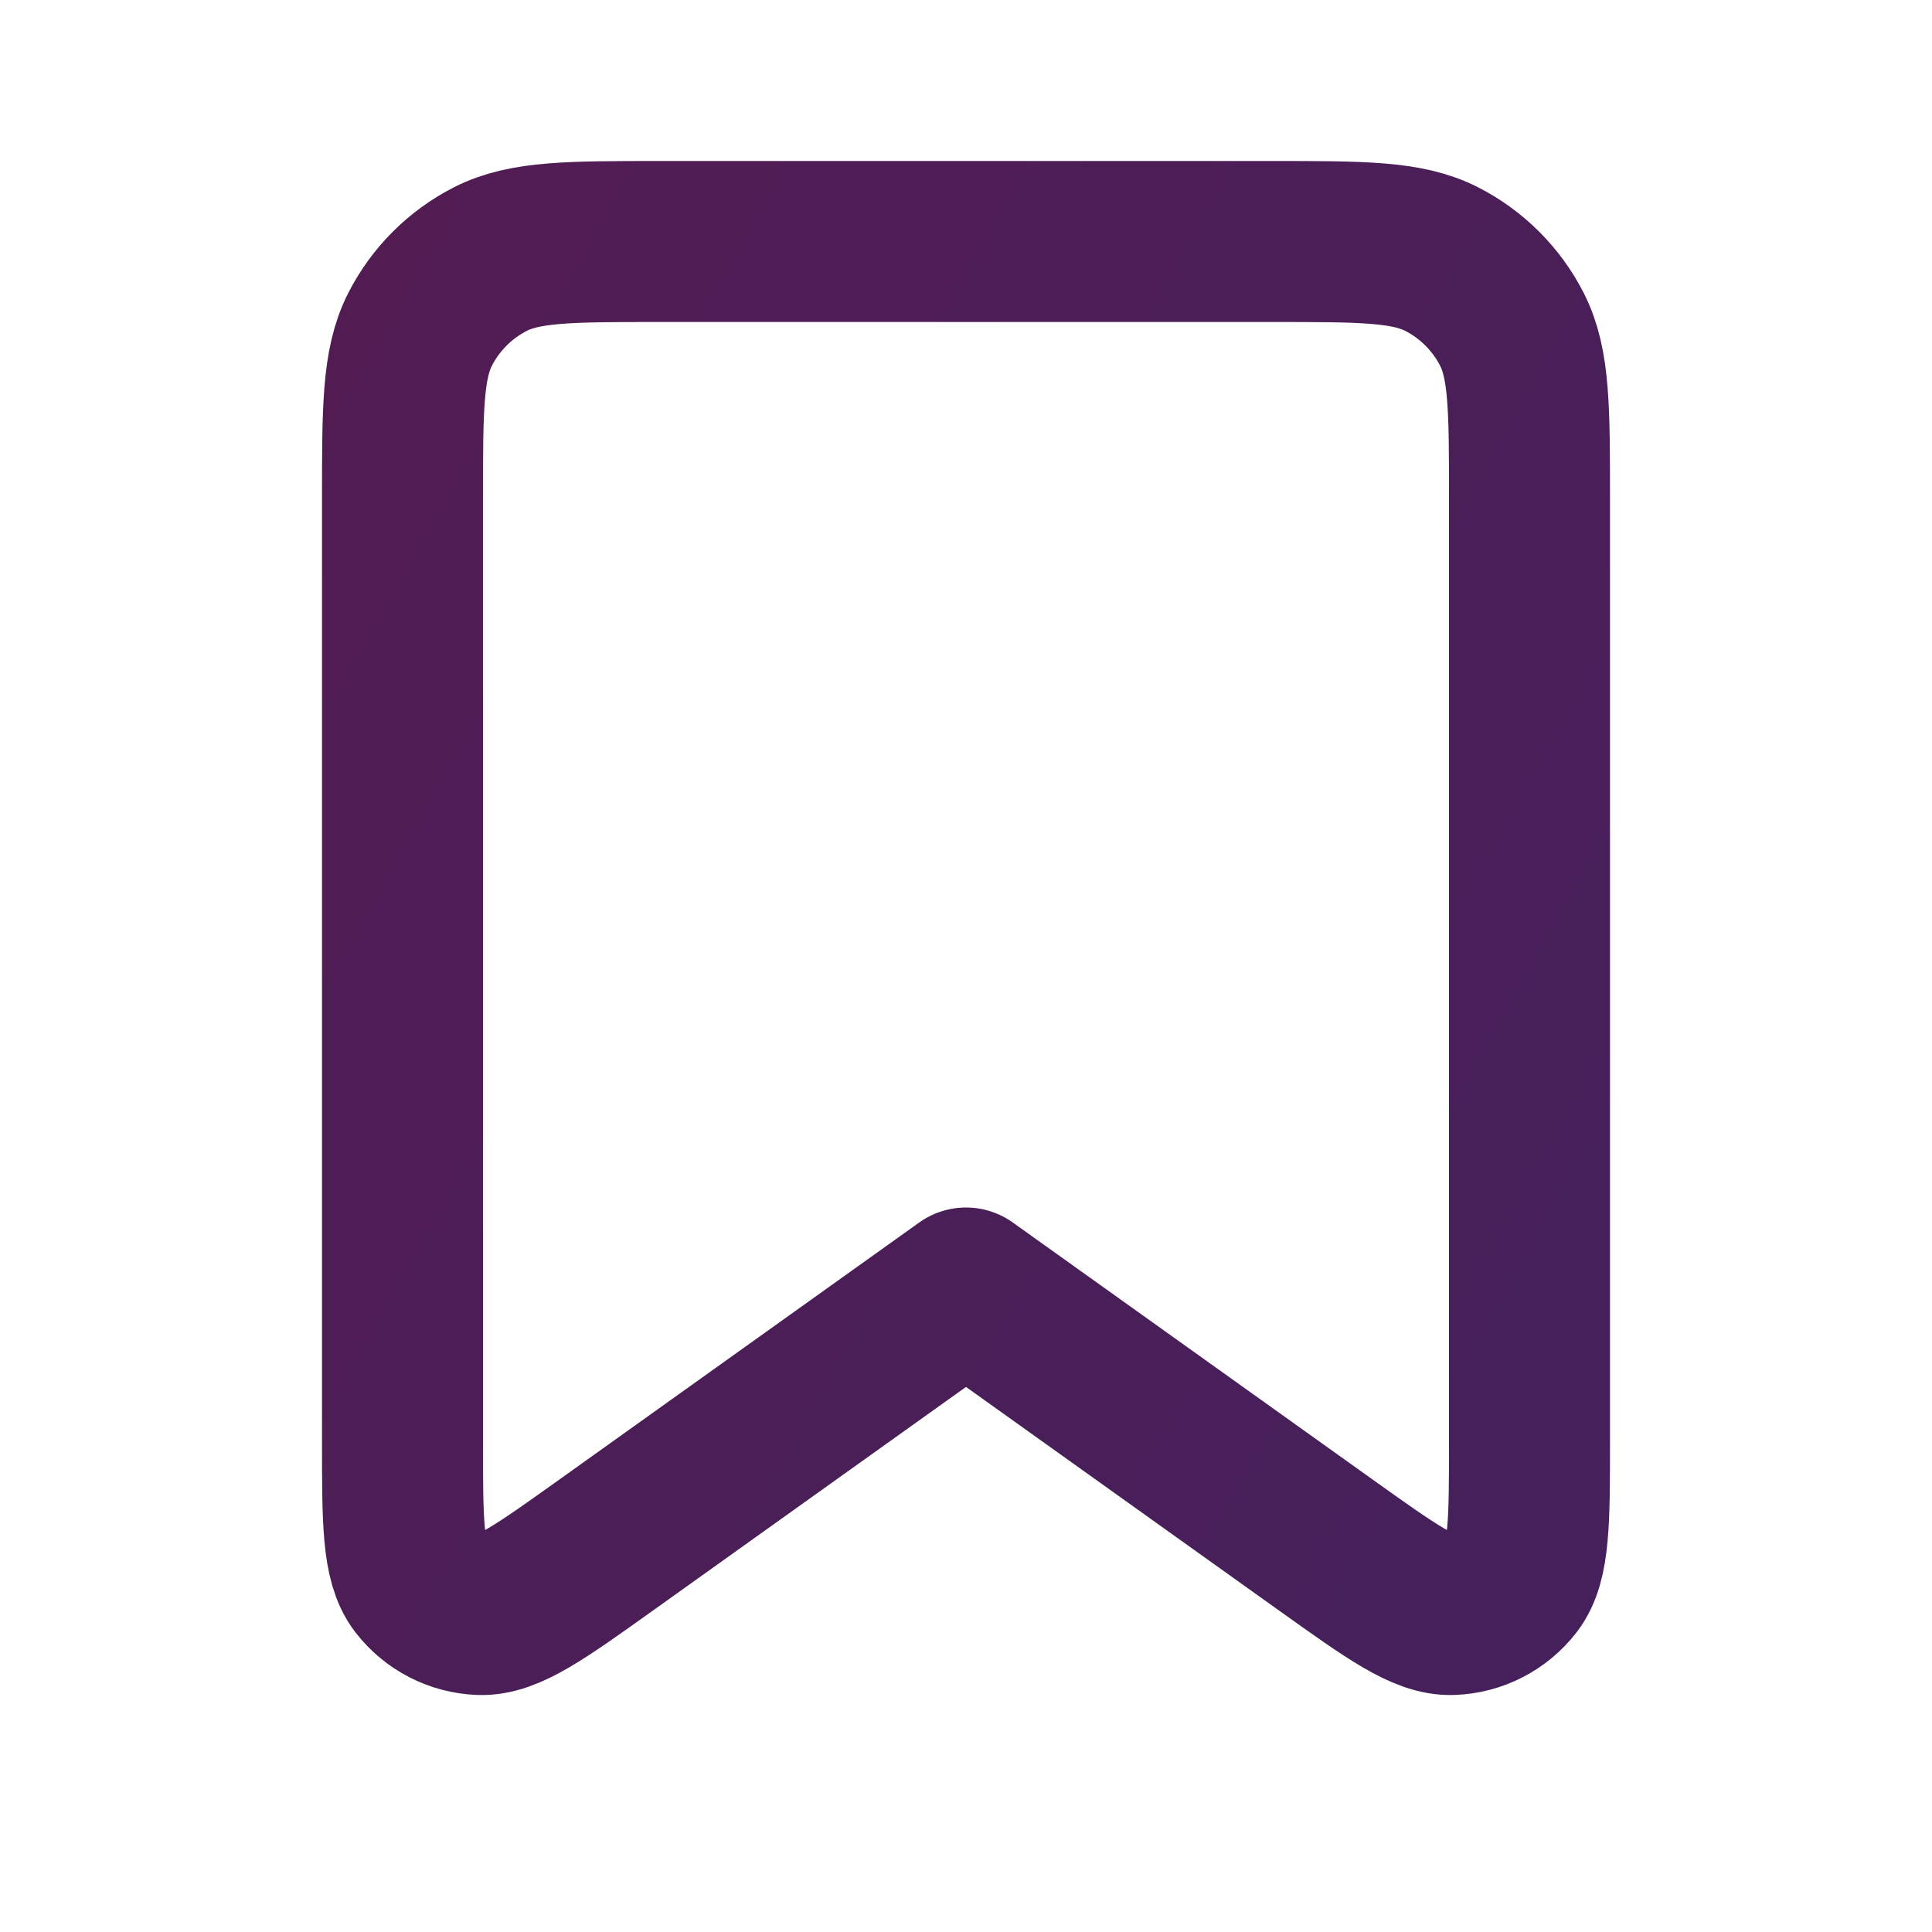 <svg width="24" height="24" viewBox="0 0 24 24" fill="none" xmlns="http://www.w3.org/2000/svg">
<g id="bookmark">
<path id="Icon" d="M5 6.2C5 5.08 5 4.52 5.218 4.092C5.41 3.716 5.716 3.41 6.092 3.218C6.52 3 7.08 3 8.2 3H15.8C16.92 3 17.48 3 17.908 3.218C18.284 3.41 18.59 3.716 18.782 4.092C19 4.52 19 5.08 19 6.2V17.891C19 18.895 19 19.398 18.792 19.668C18.61 19.903 18.334 20.045 18.037 20.056C17.696 20.069 17.288 19.777 16.47 19.193L12 16L7.53 19.193C6.712 19.777 6.304 20.069 5.963 20.056C5.666 20.045 5.39 19.903 5.208 19.668C5 19.398 5 18.895 5 17.891V6.2Z" stroke="url(#paint0_linear_621_6305)" stroke-width="2" stroke-linecap="round" stroke-linejoin="round"/>
</g>
<defs>
<linearGradient id="paint0_linear_621_6305" x1="-17.842" y1="-53.895" x2="67.529" y2="-5.946" gradientUnits="userSpaceOnUse">
<stop stop-color="#6F133F"/>
<stop offset="1" stop-color="#332668"/>
</linearGradient>
</defs>
</svg>
